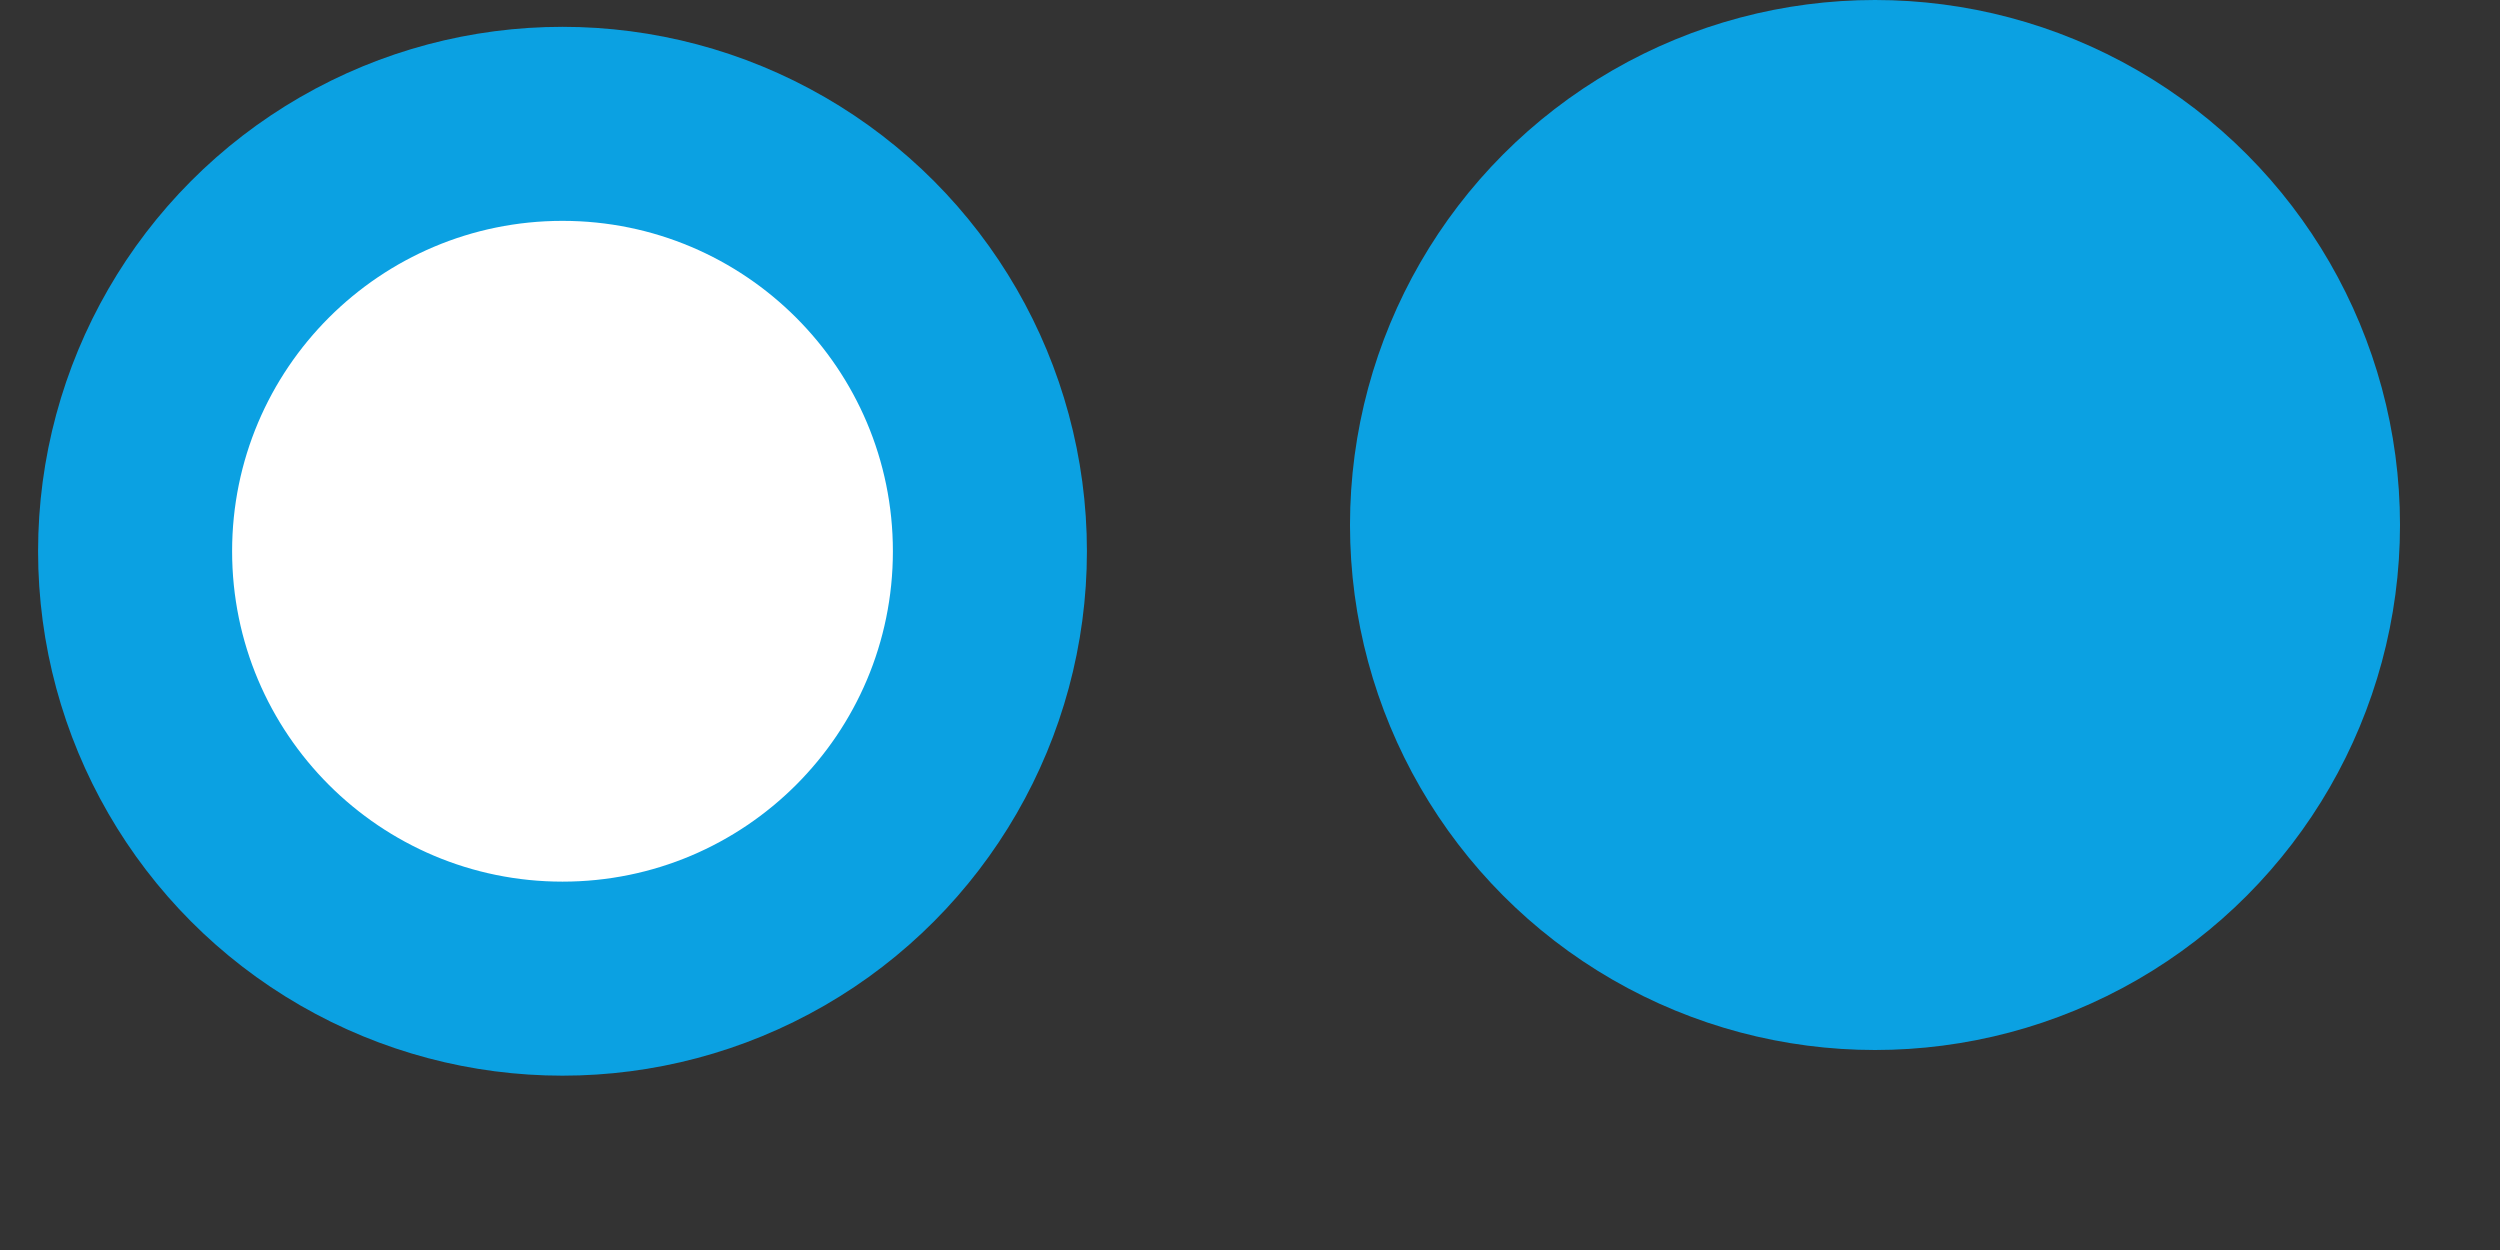 <?xml version="1.0" encoding="utf-8"?>
<svg viewBox="0 0 100 50" xmlns="http://www.w3.org/2000/svg">
    <rect x="0" y="0" width="100" height="50" fill="#333333" stroke="none"/>
    <g transform="matrix(0.45, 0, 0, 0.45, -90, -90)">
        <circle cx="250" cy="249" r="46.615" style="fill: rgb(11, 161, 226);"/>
        <circle cx="250" cy="249" r="29.368" style="fill: rgb(255, 255, 255);"/>
    </g>
    <circle cx="75" cy="21" r="21" style="fill: rgb(11, 161, 226);"/>
</svg>